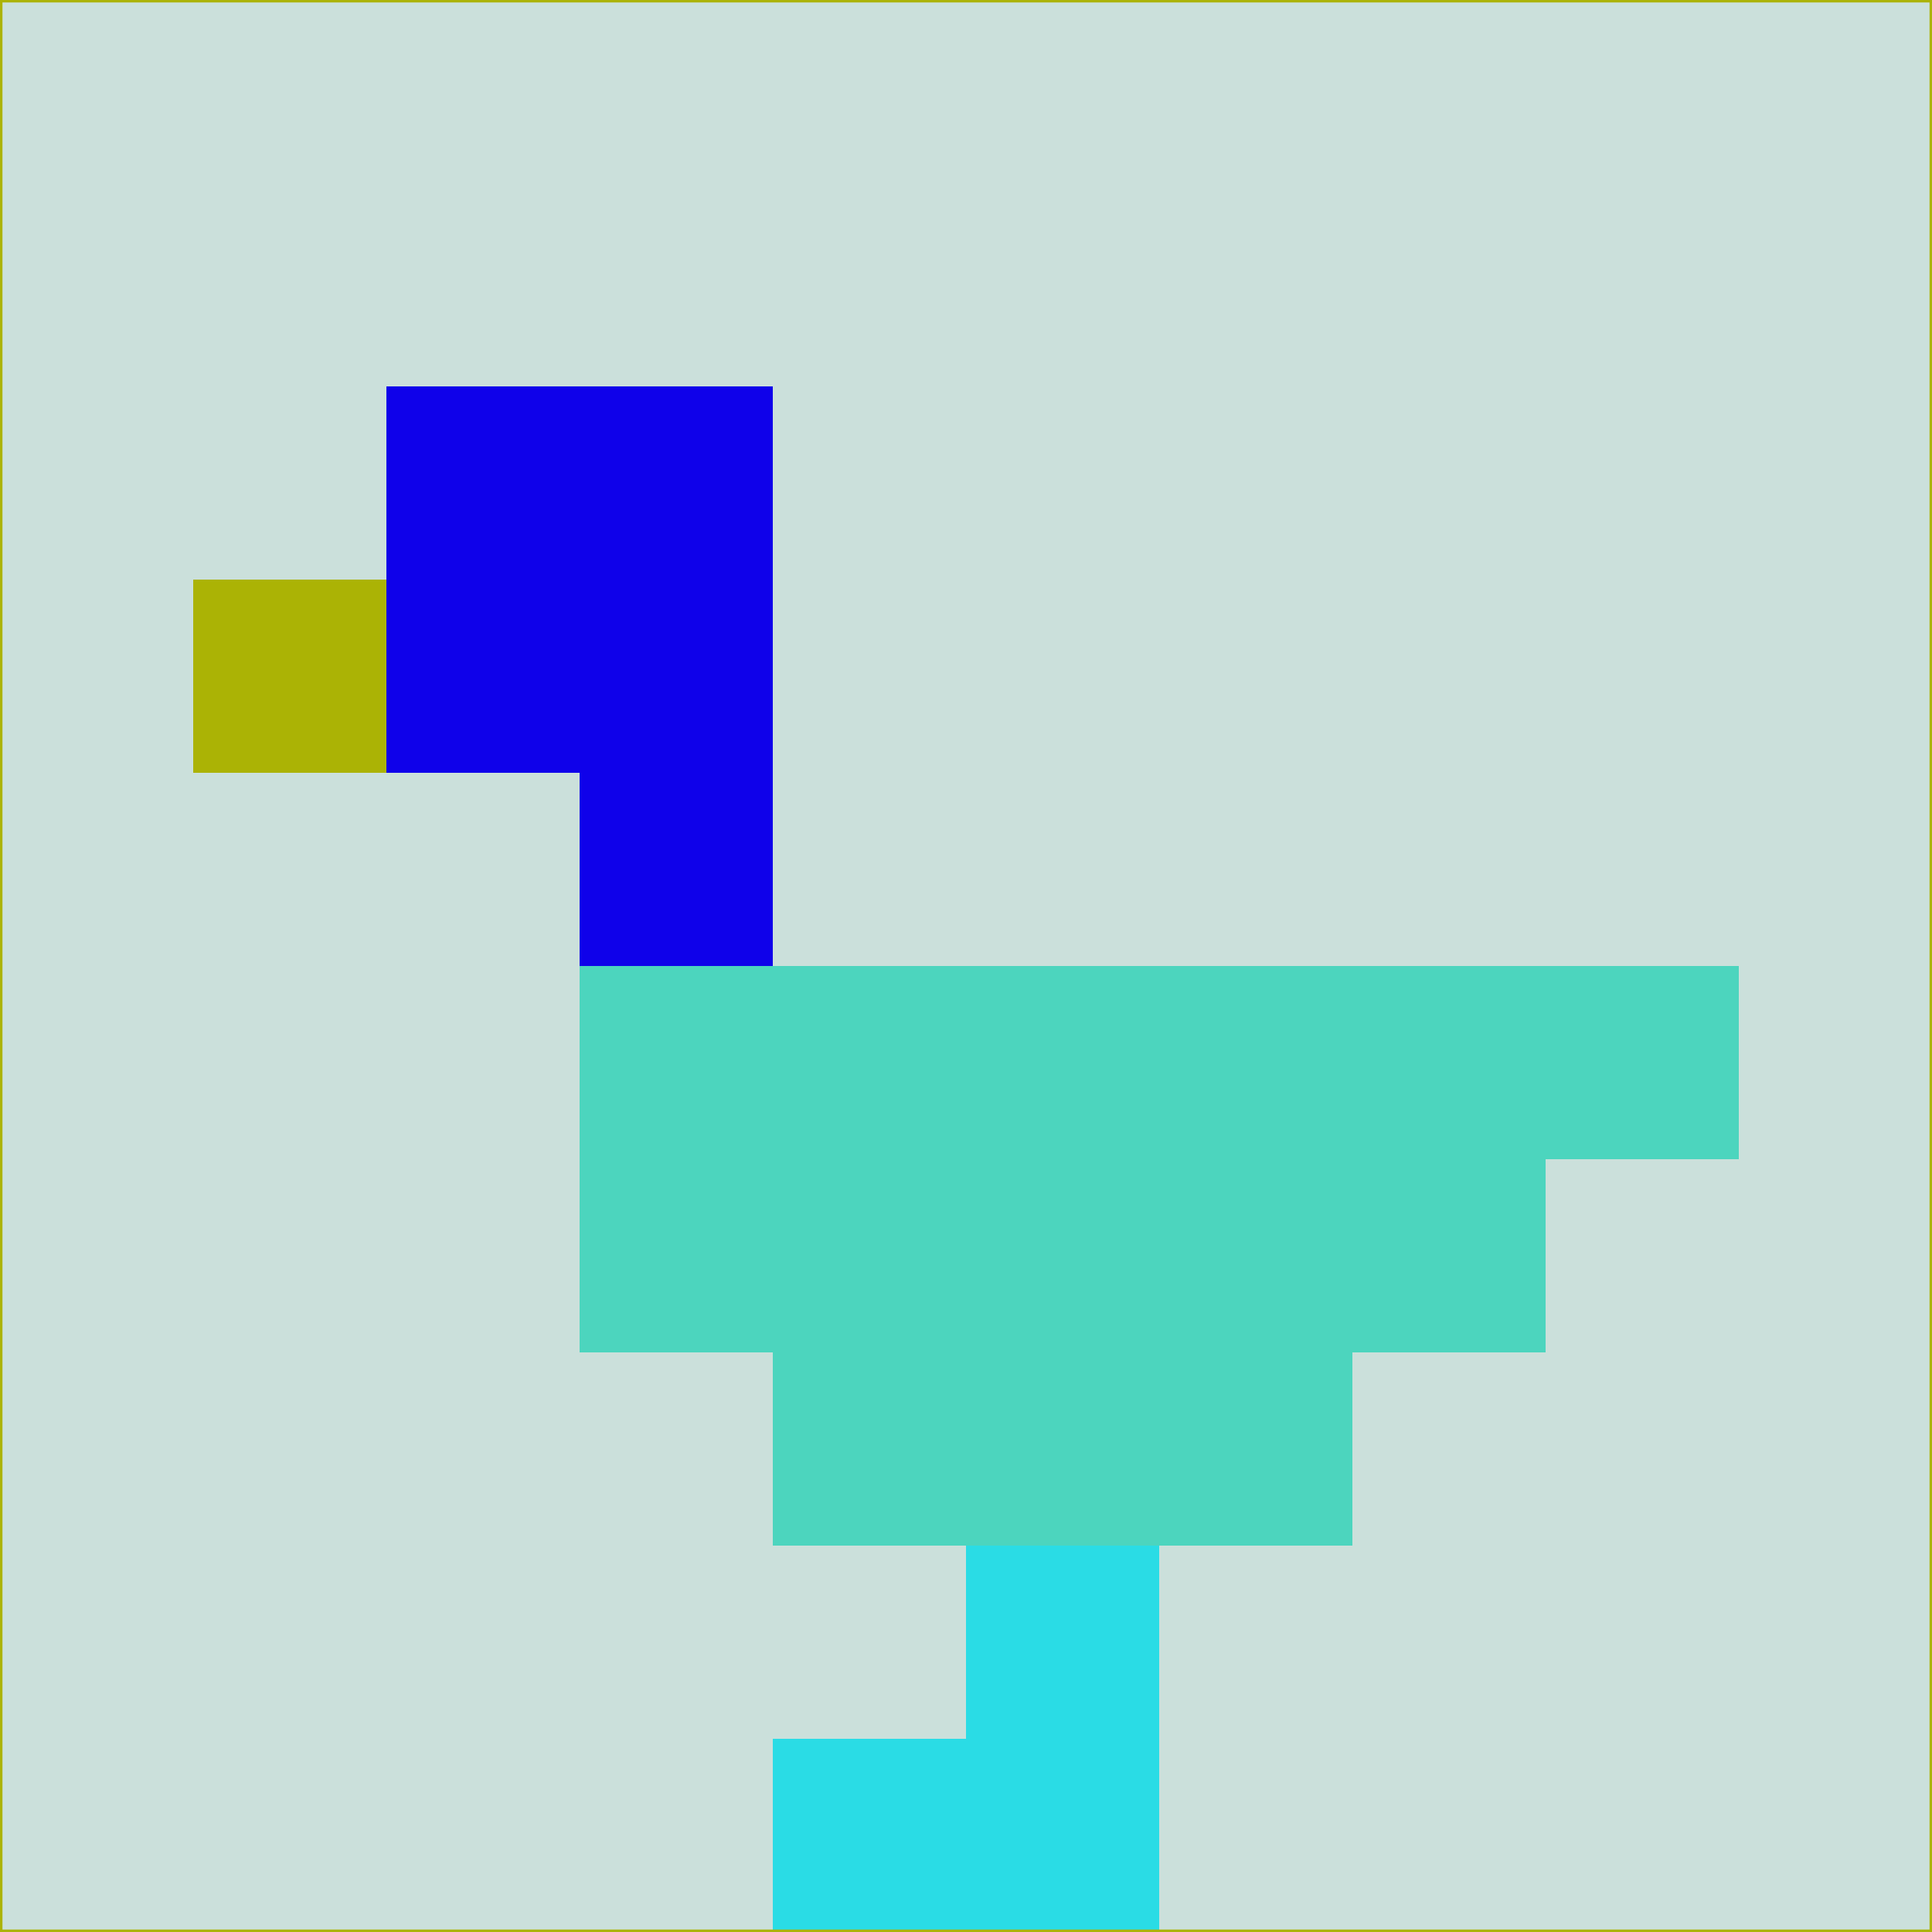 <svg xmlns="http://www.w3.org/2000/svg" version="1.1" width="785" height="785">
  <title>'goose-pfp-694263' by Dmitri Cherniak (Cyberpunk Edition)</title>
  <desc>
    seed=668
    backgroundColor=#cbe0db
    padding=20
    innerPadding=0
    timeout=500
    dimension=1
    border=false
    Save=function(){return n.handleSave()}
    frame=12

    Rendered at 2024-09-15T22:37:00.958Z
    Generated in 1ms
    Modified for Cyberpunk theme with new color scheme
  </desc>
  <defs/>
  <rect width="100%" height="100%" fill="#cbe0db"/>
  <g>
    <g id="0-0">
      <rect x="0" y="0" height="785" width="785" fill="#cbe0db"/>
      <g>
        <!-- Neon blue -->
        <rect id="0-0-2-2-2-2" x="157" y="157" width="157" height="157" fill="#0f01ea"/>
        <rect id="0-0-3-2-1-4" x="235.5" y="157" width="78.5" height="314" fill="#0f01ea"/>
        <!-- Electric purple -->
        <rect id="0-0-4-5-5-1" x="314" y="392.5" width="392.5" height="78.5" fill="#4cd5be"/>
        <rect id="0-0-3-5-5-2" x="235.5" y="392.5" width="392.5" height="157" fill="#4cd5be"/>
        <rect id="0-0-4-5-3-3" x="314" y="392.5" width="235.5" height="235.5" fill="#4cd5be"/>
        <!-- Neon pink -->
        <rect id="0-0-1-3-1-1" x="78.5" y="235.5" width="78.5" height="78.5" fill="#abb305"/>
        <!-- Cyber yellow -->
        <rect id="0-0-5-8-1-2" x="392.5" y="628" width="78.5" height="157" fill="#2adce5"/>
        <rect id="0-0-4-9-2-1" x="314" y="706.5" width="157" height="78.5" fill="#2adce5"/>
      </g>
      <rect x="0" y="0" stroke="#abb305" stroke-width="2" height="785" width="785" fill="none"/>
    </g>
  </g>
  <script xmlns=""/>
</svg>